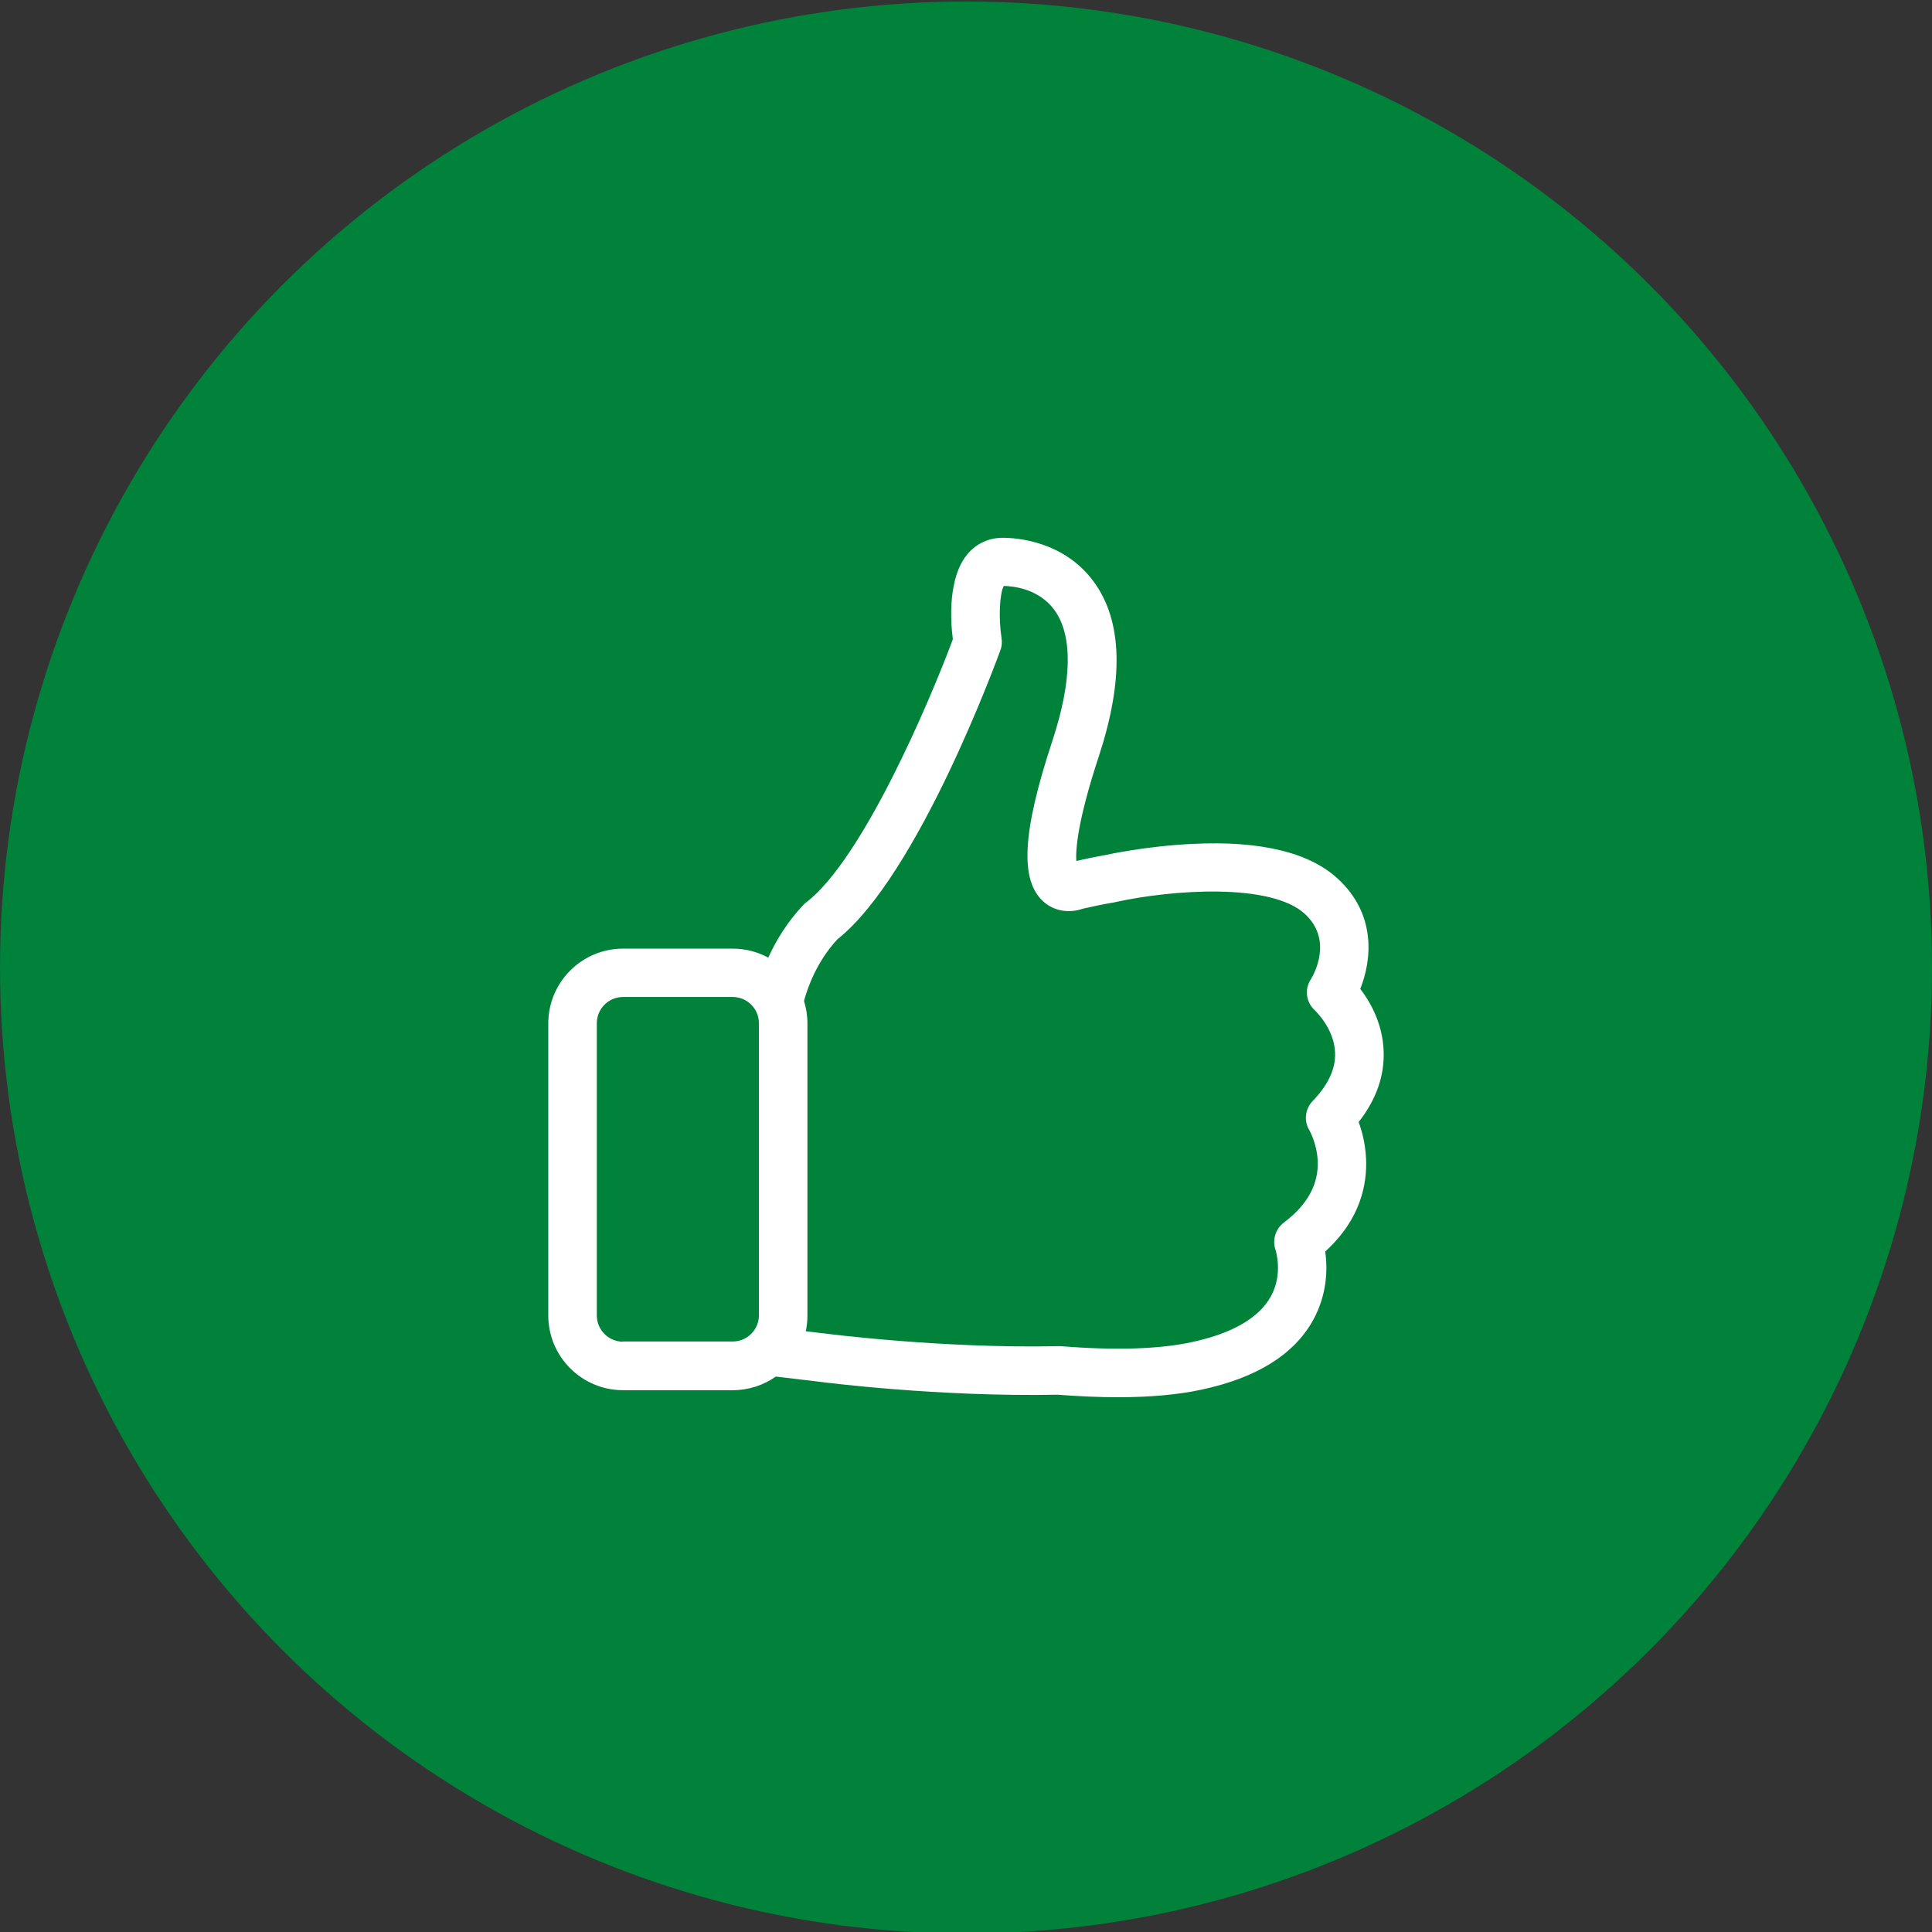 <?xml version="1.0" encoding="utf-8"?>
<!-- Generator: Adobe Illustrator 16.0.0, SVG Export Plug-In . SVG Version: 6.00 Build 0)  -->
<!DOCTYPE svg PUBLIC "-//W3C//DTD SVG 1.1//EN" "http://www.w3.org/Graphics/SVG/1.1/DTD/svg11.dtd">
<svg version="1.1" id="Layer_1" xmlns="http://www.w3.org/2000/svg" xmlns:xlink="http://www.w3.org/1999/xlink" x="0px" y="0px"
	 width="200px" height="200px" viewBox="0 0 200 200" enable-background="new 0 0 200 200" xml:space="preserve">
<rect x="0" y="0" width="200" height="200" fill="#333333" stroke="none"/>
<circle fill="#00823B" cx="100" cy="100.155" r="100"/>
<g>
	<path fill="#FFFFFF" d="M140.646,116.155c1.823-2.326,2.698-4.818,2.586-7.386c-0.111-2.827-1.376-5.042-2.418-6.399
		c1.209-3.015,1.674-7.759-2.363-11.442c-2.958-2.698-7.98-3.907-14.939-3.572c-4.893,0.224-8.986,1.135-9.153,1.172h-0.019
		c-0.931,0.168-1.916,0.372-2.921,0.596c-0.075-1.19,0.13-4.149,2.325-10.81c2.604-7.926,2.456-13.991-0.483-18.047
		c-3.089-4.261-8.019-4.595-9.47-4.595c-1.396,0-2.68,0.576-3.591,1.637c-2.065,2.4-1.823,6.828-1.562,8.874
		c-2.457,6.587-9.34,22.735-15.163,27.22c-0.112,0.074-0.205,0.167-0.298,0.26c-1.712,1.805-2.865,3.759-3.646,5.47
		c-1.098-0.595-2.344-0.93-3.684-0.93H64.498c-4.279,0-7.74,3.479-7.74,7.74v30.232c0,4.279,3.479,7.738,7.74,7.738h11.349
		c1.656,0,3.2-0.52,4.465-1.412l4.372,0.52c0.67,0.094,12.577,1.6,24.8,1.359c2.215,0.166,4.299,0.26,6.233,0.26
		c3.33,0,6.232-0.26,8.65-0.781c5.693-1.209,9.582-3.629,11.555-7.182c1.506-2.717,1.506-5.414,1.265-7.125
		c3.702-3.35,4.354-7.051,4.224-9.656C141.336,118.388,141,117.104,140.646,116.155z M64.498,138.892
		c-1.507,0-2.716-1.229-2.716-2.717v-30.252c0-1.506,1.228-2.716,2.716-2.716h11.349c1.507,0,2.716,1.228,2.716,2.716v30.232
		c0,1.508-1.228,2.717-2.716,2.717H64.498V138.892z M135.884,113.979c-0.78,0.818-0.93,2.064-0.334,3.031
		c0,0.02,0.762,1.322,0.855,3.107c0.13,2.438-1.042,4.596-3.498,6.438c-0.874,0.67-1.228,1.824-0.855,2.865
		c0,0.018,0.8,2.475-0.503,4.801c-1.246,2.232-4.018,3.832-8.223,4.725c-3.367,0.727-7.944,0.855-13.563,0.41
		c-0.074,0-0.167,0-0.261,0c-11.962,0.26-24.056-1.303-24.186-1.322h-0.019l-1.879-0.223c0.111-0.521,0.167-1.08,0.167-1.637
		v-30.252c0-0.8-0.13-1.58-0.354-2.307c0.335-1.246,1.265-4.019,3.461-6.382c8.353-6.623,16.521-28.968,16.874-29.936
		c0.149-0.39,0.187-0.818,0.112-1.246c-0.316-2.083-0.205-4.633,0.242-5.396c0.985,0.019,3.646,0.298,5.246,2.512
		c1.897,2.624,1.823,7.312-0.224,13.526c-3.126,9.47-3.386,14.455-0.911,16.651c1.228,1.098,2.864,1.153,4.056,0.725
		c1.135-0.26,2.214-0.483,3.237-0.65c0.074-0.019,0.167-0.037,0.242-0.056c5.711-1.247,15.943-2.01,19.497,1.228
		c3.015,2.753,0.874,6.4,0.633,6.791c-0.688,1.041-0.483,2.4,0.446,3.236c0.019,0.02,1.972,1.861,2.065,4.336
		C138.284,110.61,137.503,112.304,135.884,113.979z"/>
</g>
</svg>
